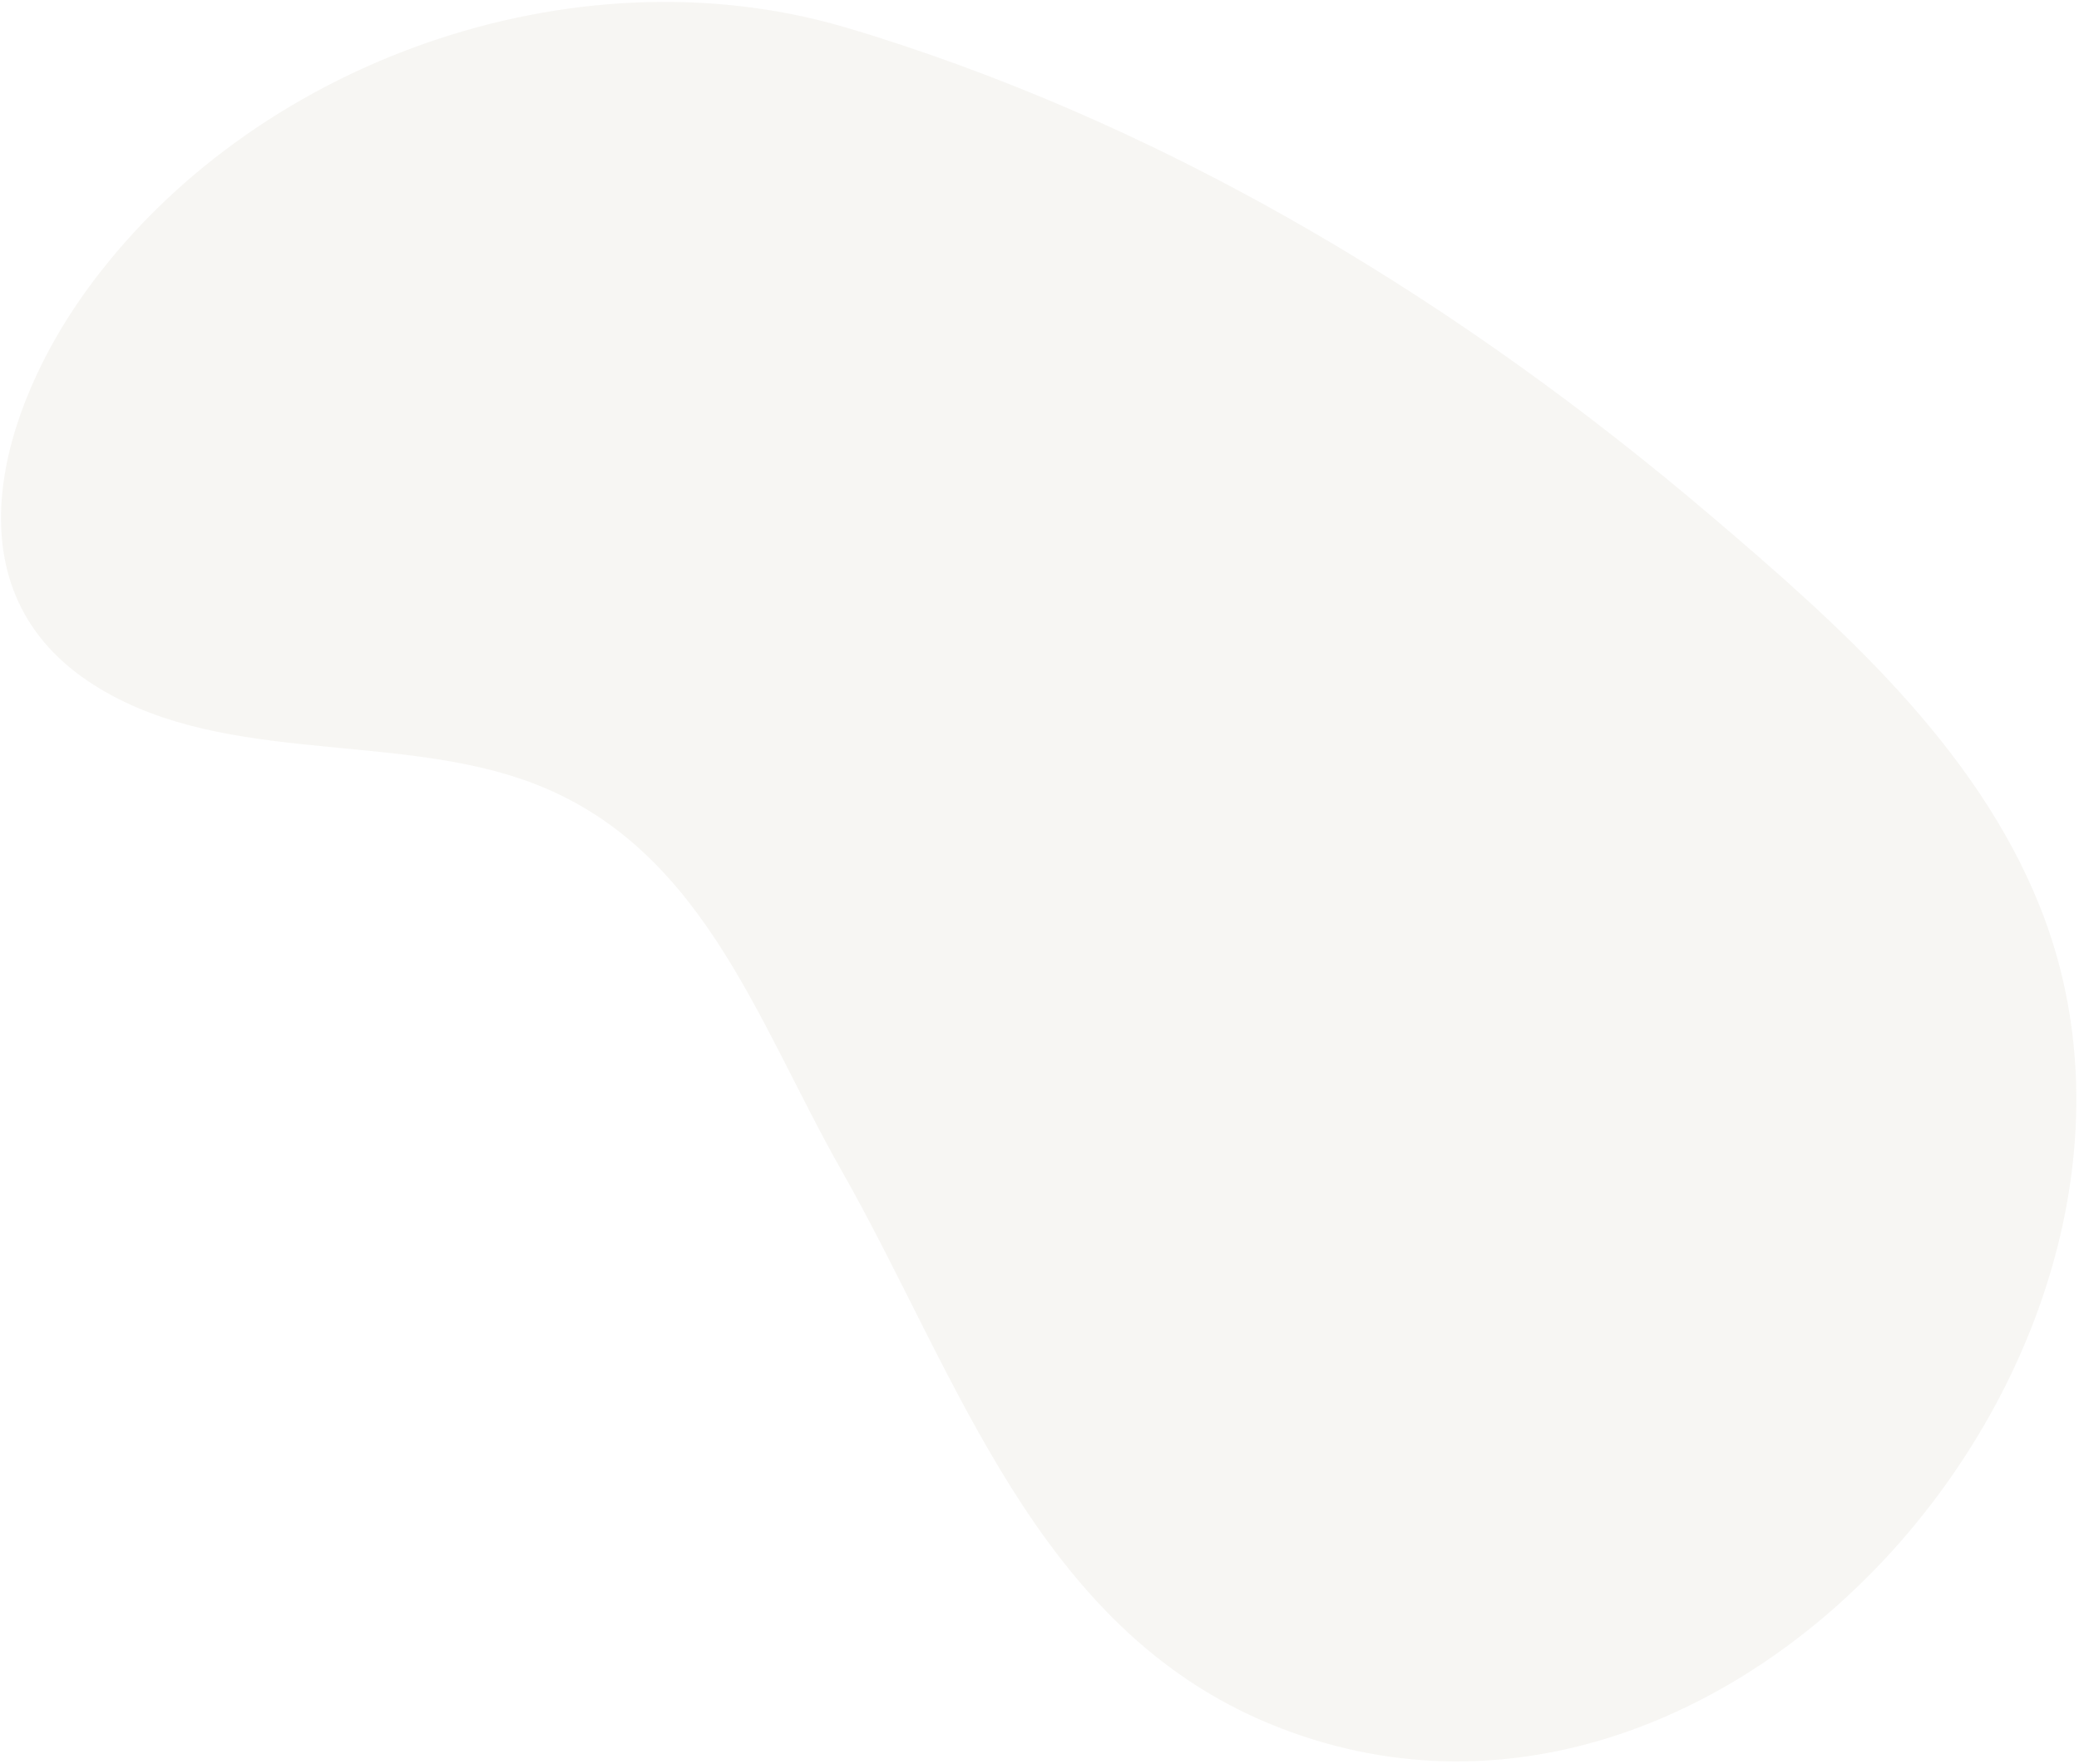 <svg width="587" height="498" viewBox="0 0 587 498" fill="none" xmlns="http://www.w3.org/2000/svg">
<path opacity="0.35" d="M246.406 10.069C333.701 37.52 413.402 86.352 482.826 145.398C519.245 176.367 557.962 210.702 576.055 256.19C624.998 379.255 488.72 539.98 358.896 486.827C292.23 459.533 270.323 387.984 237.573 330.408C213.435 287.947 197.916 237.29 147.333 219.982C108.443 206.677 60.151 216.016 24.874 192.304C-15.245 165.339 0.566 115.26 23.994 82.576C70.604 17.553 161.669 -14.835 238.451 7.656C241.095 8.427 243.747 9.231 246.406 10.069Z" fill="#E7E5DD"/>
</svg>
